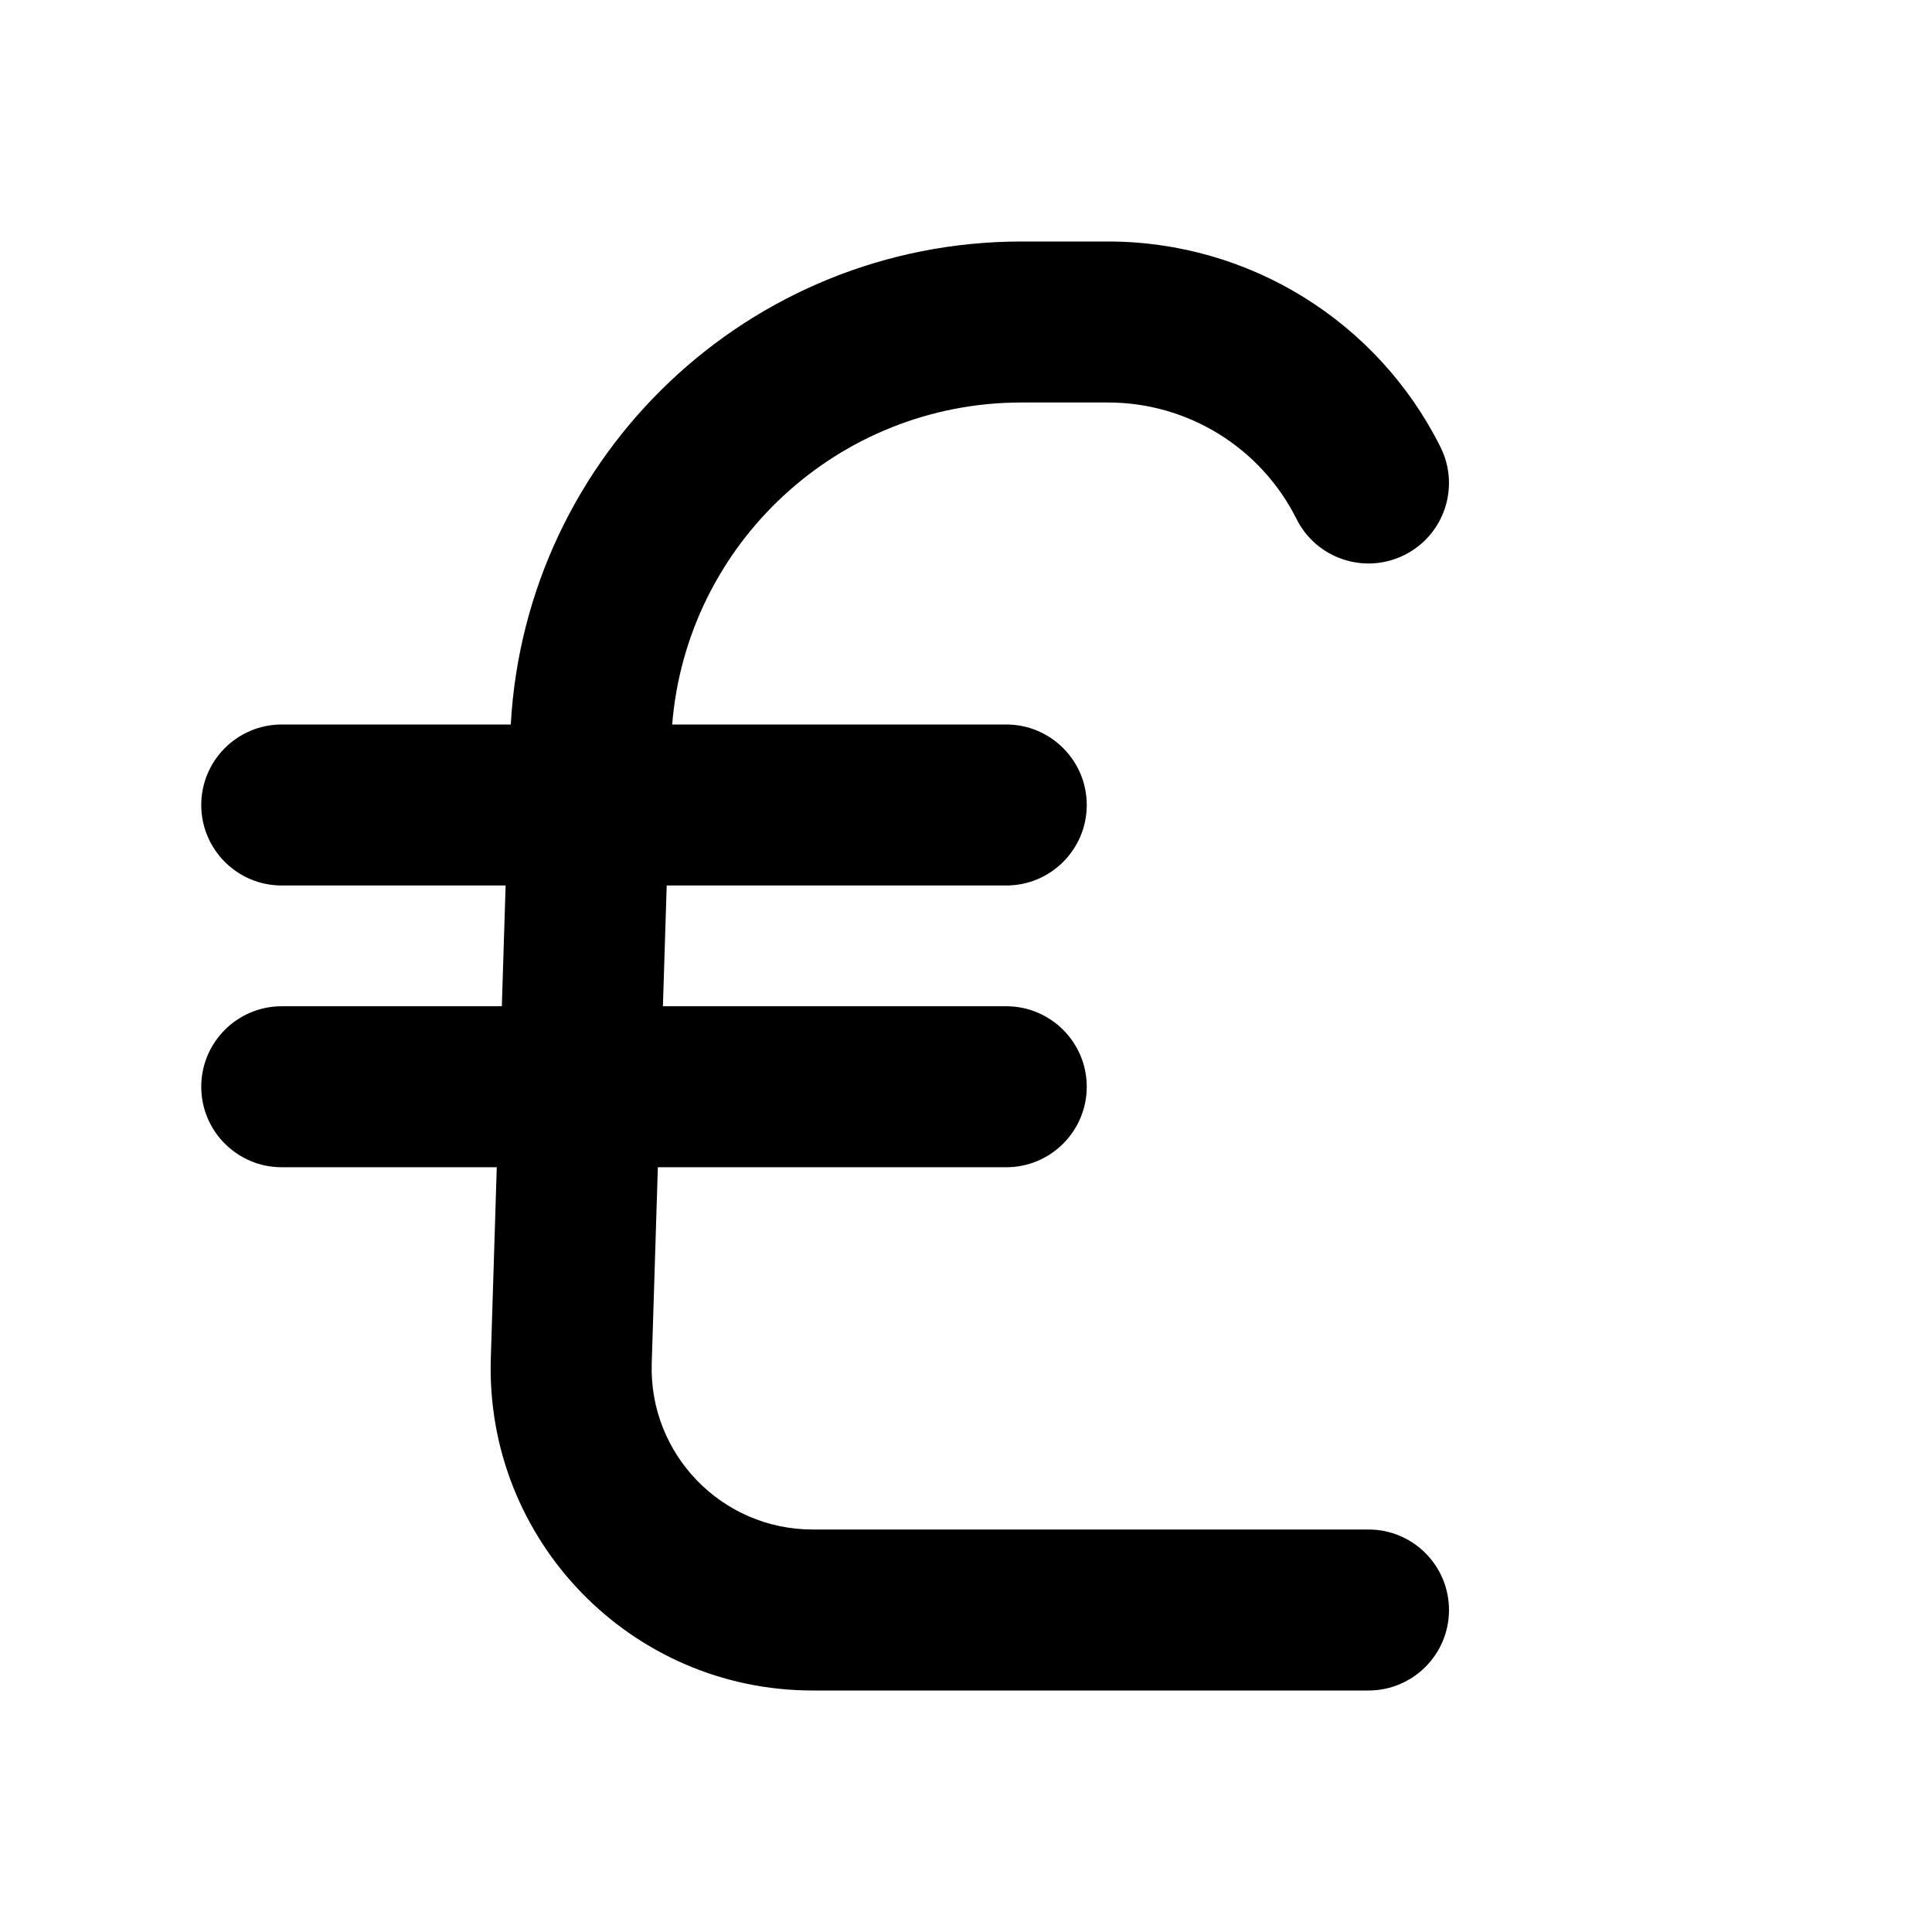 <svg width="24" height="24" viewBox="0 0 24 24" fill="none" xmlns="http://www.w3.org/2000/svg">
<path d="M12.69 3C9.31 3 6.532 5.643 6.345 9H3.5C2.948 9 2.5 9.448 2.5 10C2.5 10.552 2.948 11 3.5 11H6.281L6.234 12.5H3.5C2.948 12.5 2.5 12.948 2.5 13.5C2.5 14.052 2.948 14.5 3.5 14.5H6.171L6.097 16.875C6.027 19.132 7.837 21 10.095 21H17C17.552 21 18 20.552 18 20C18 19.448 17.552 19 17 19H10.095C8.966 19 8.061 18.066 8.096 16.938L8.172 14.5H12.5C13.052 14.5 13.5 14.052 13.5 13.5C13.5 12.948 13.052 12.5 12.5 12.5H8.235L8.282 11H12.5C13.052 11 13.5 10.552 13.5 10C13.5 9.448 13.052 9 12.5 9H8.35C8.532 6.753 10.412 5 12.69 5H13.764C14.756 5 15.662 5.56 16.106 6.447C16.353 6.941 16.953 7.141 17.447 6.894C17.941 6.647 18.141 6.047 17.894 5.553C17.112 3.988 15.513 3 13.764 3H12.69Z" fill="currentColor"/>
</svg>
